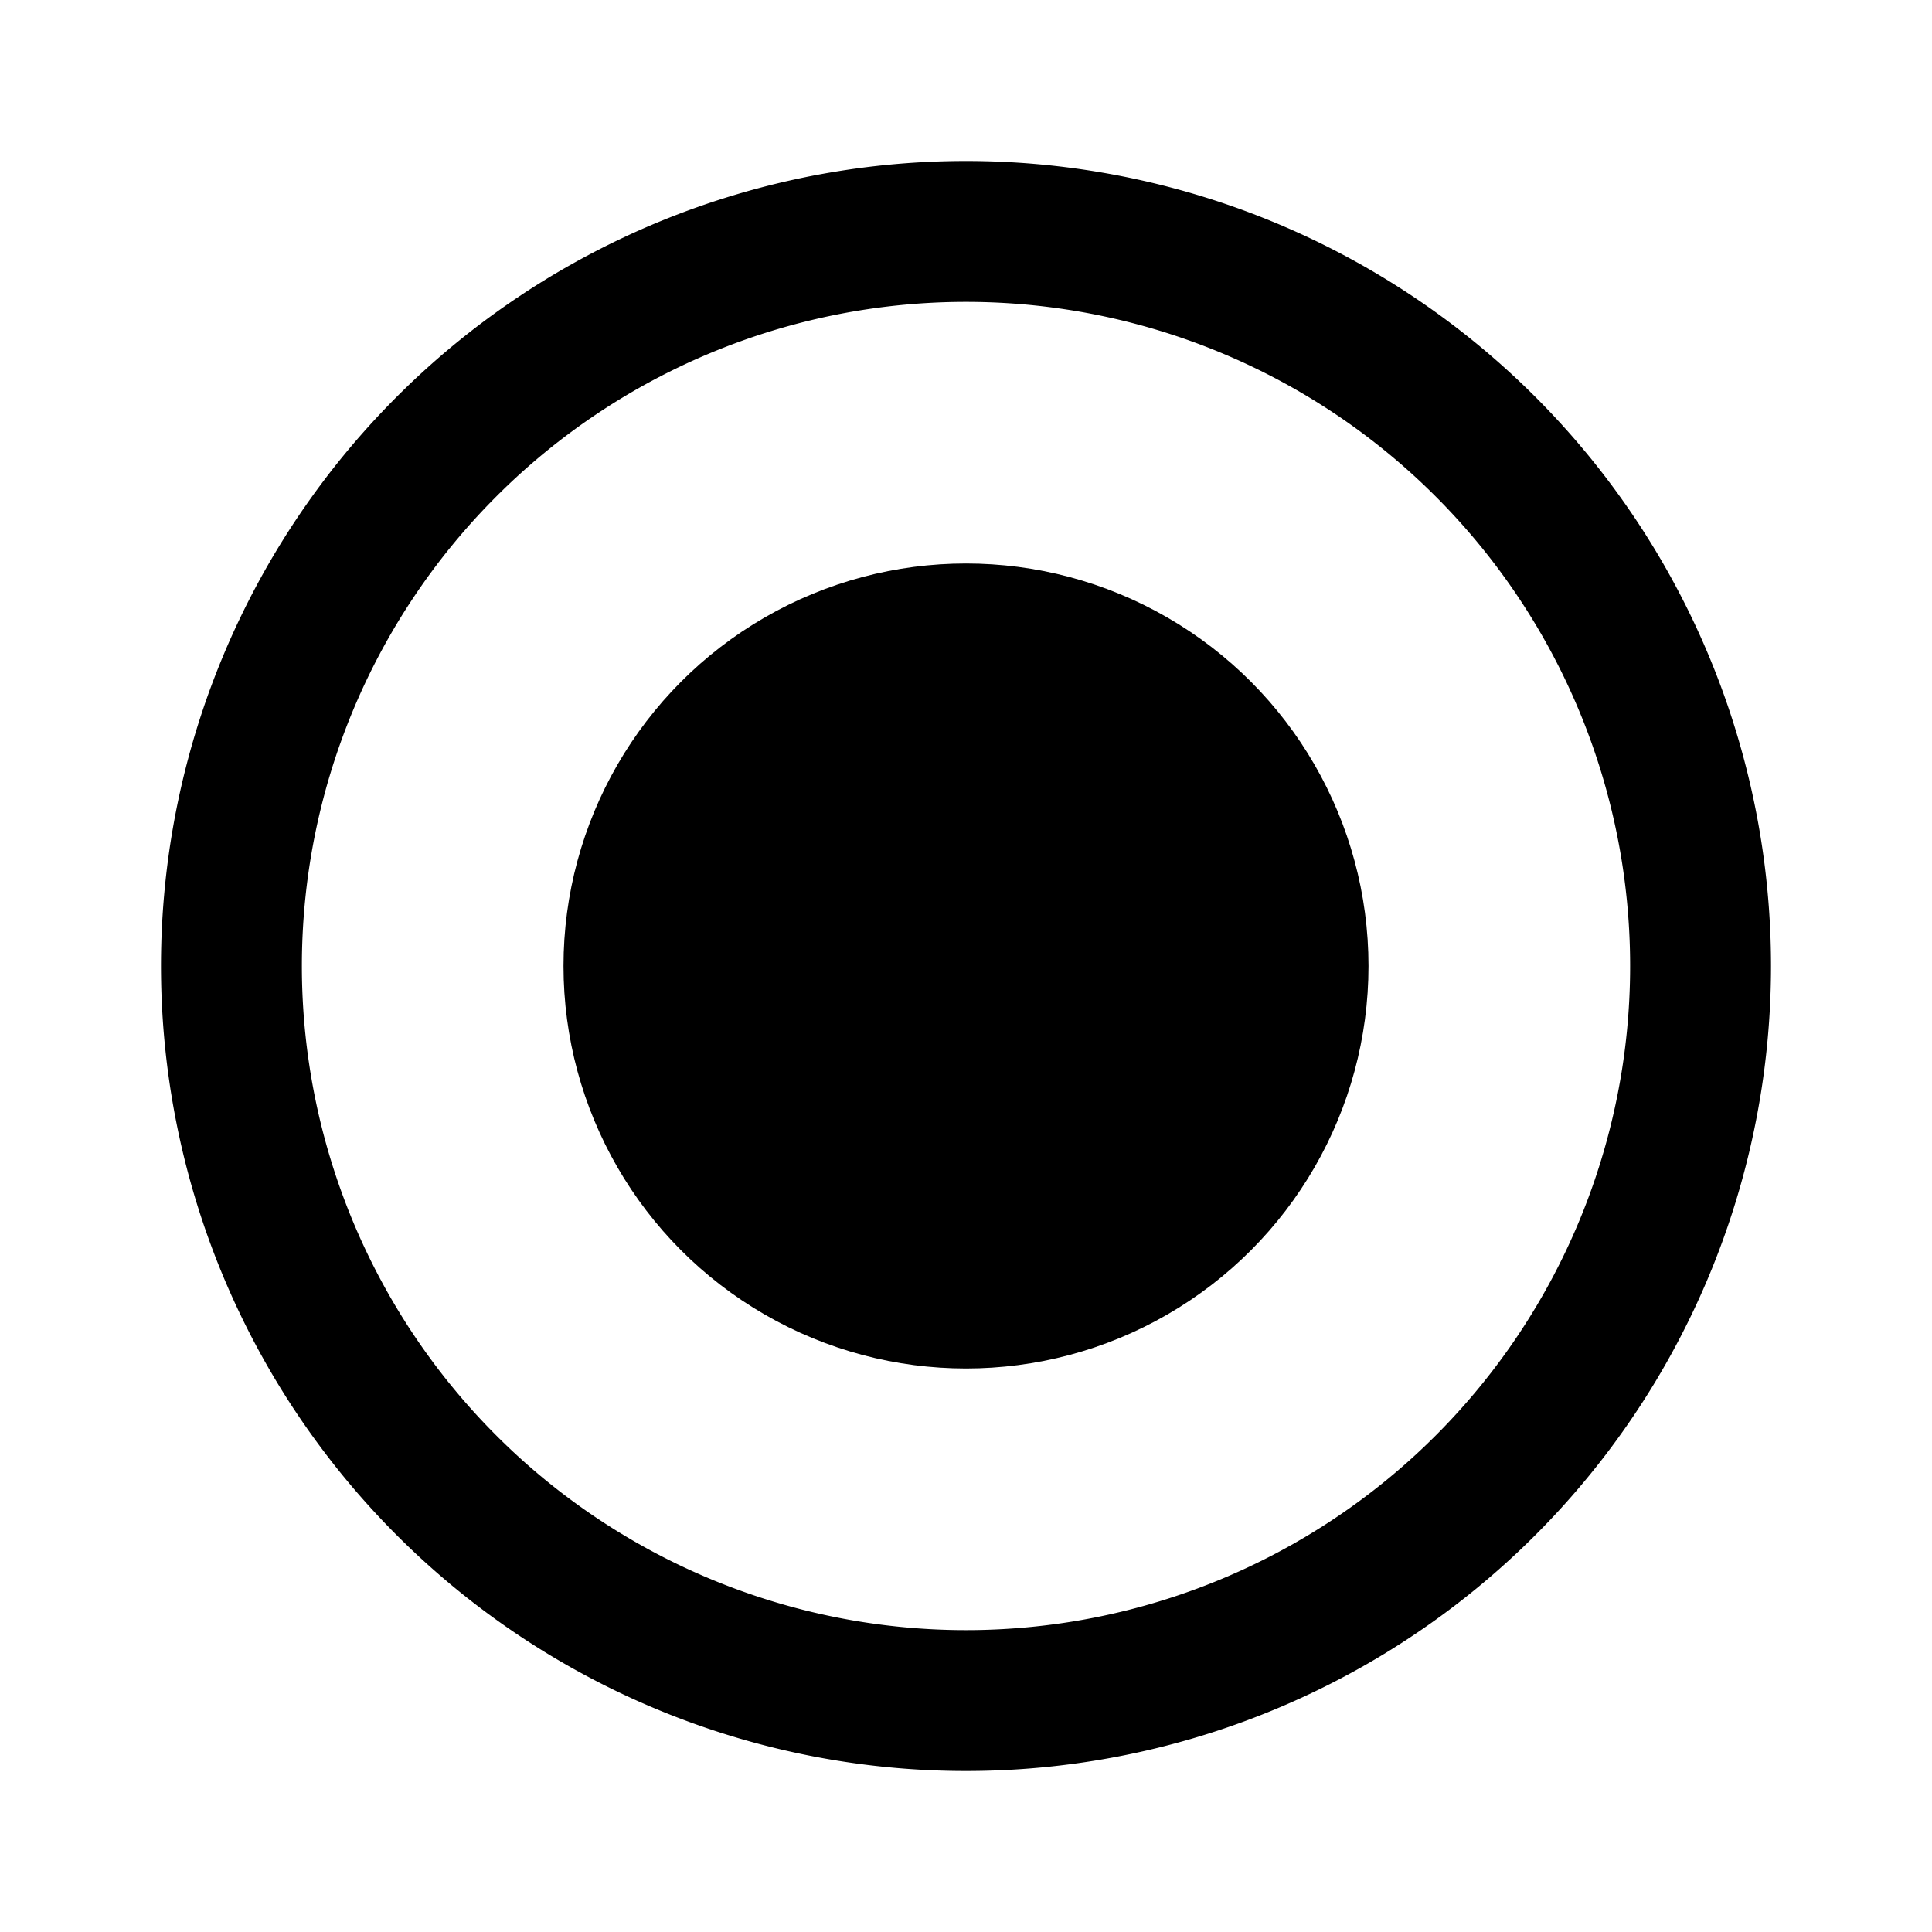 <svg xmlns="http://www.w3.org/2000/svg" viewBox="0 0 24 24"><title>cobalt_icons</title><circle cx="12" cy="12" r="5"/><rect width="24" height="24" style="fill:none"/><path d="M12,2A10,10,0,1,0,22,12,10,10,0,0,0,12,2Zm0,18.25A8.25,8.25,0,1,1,20.25,12,8.25,8.25,0,0,1,12,20.25Z"/></svg>